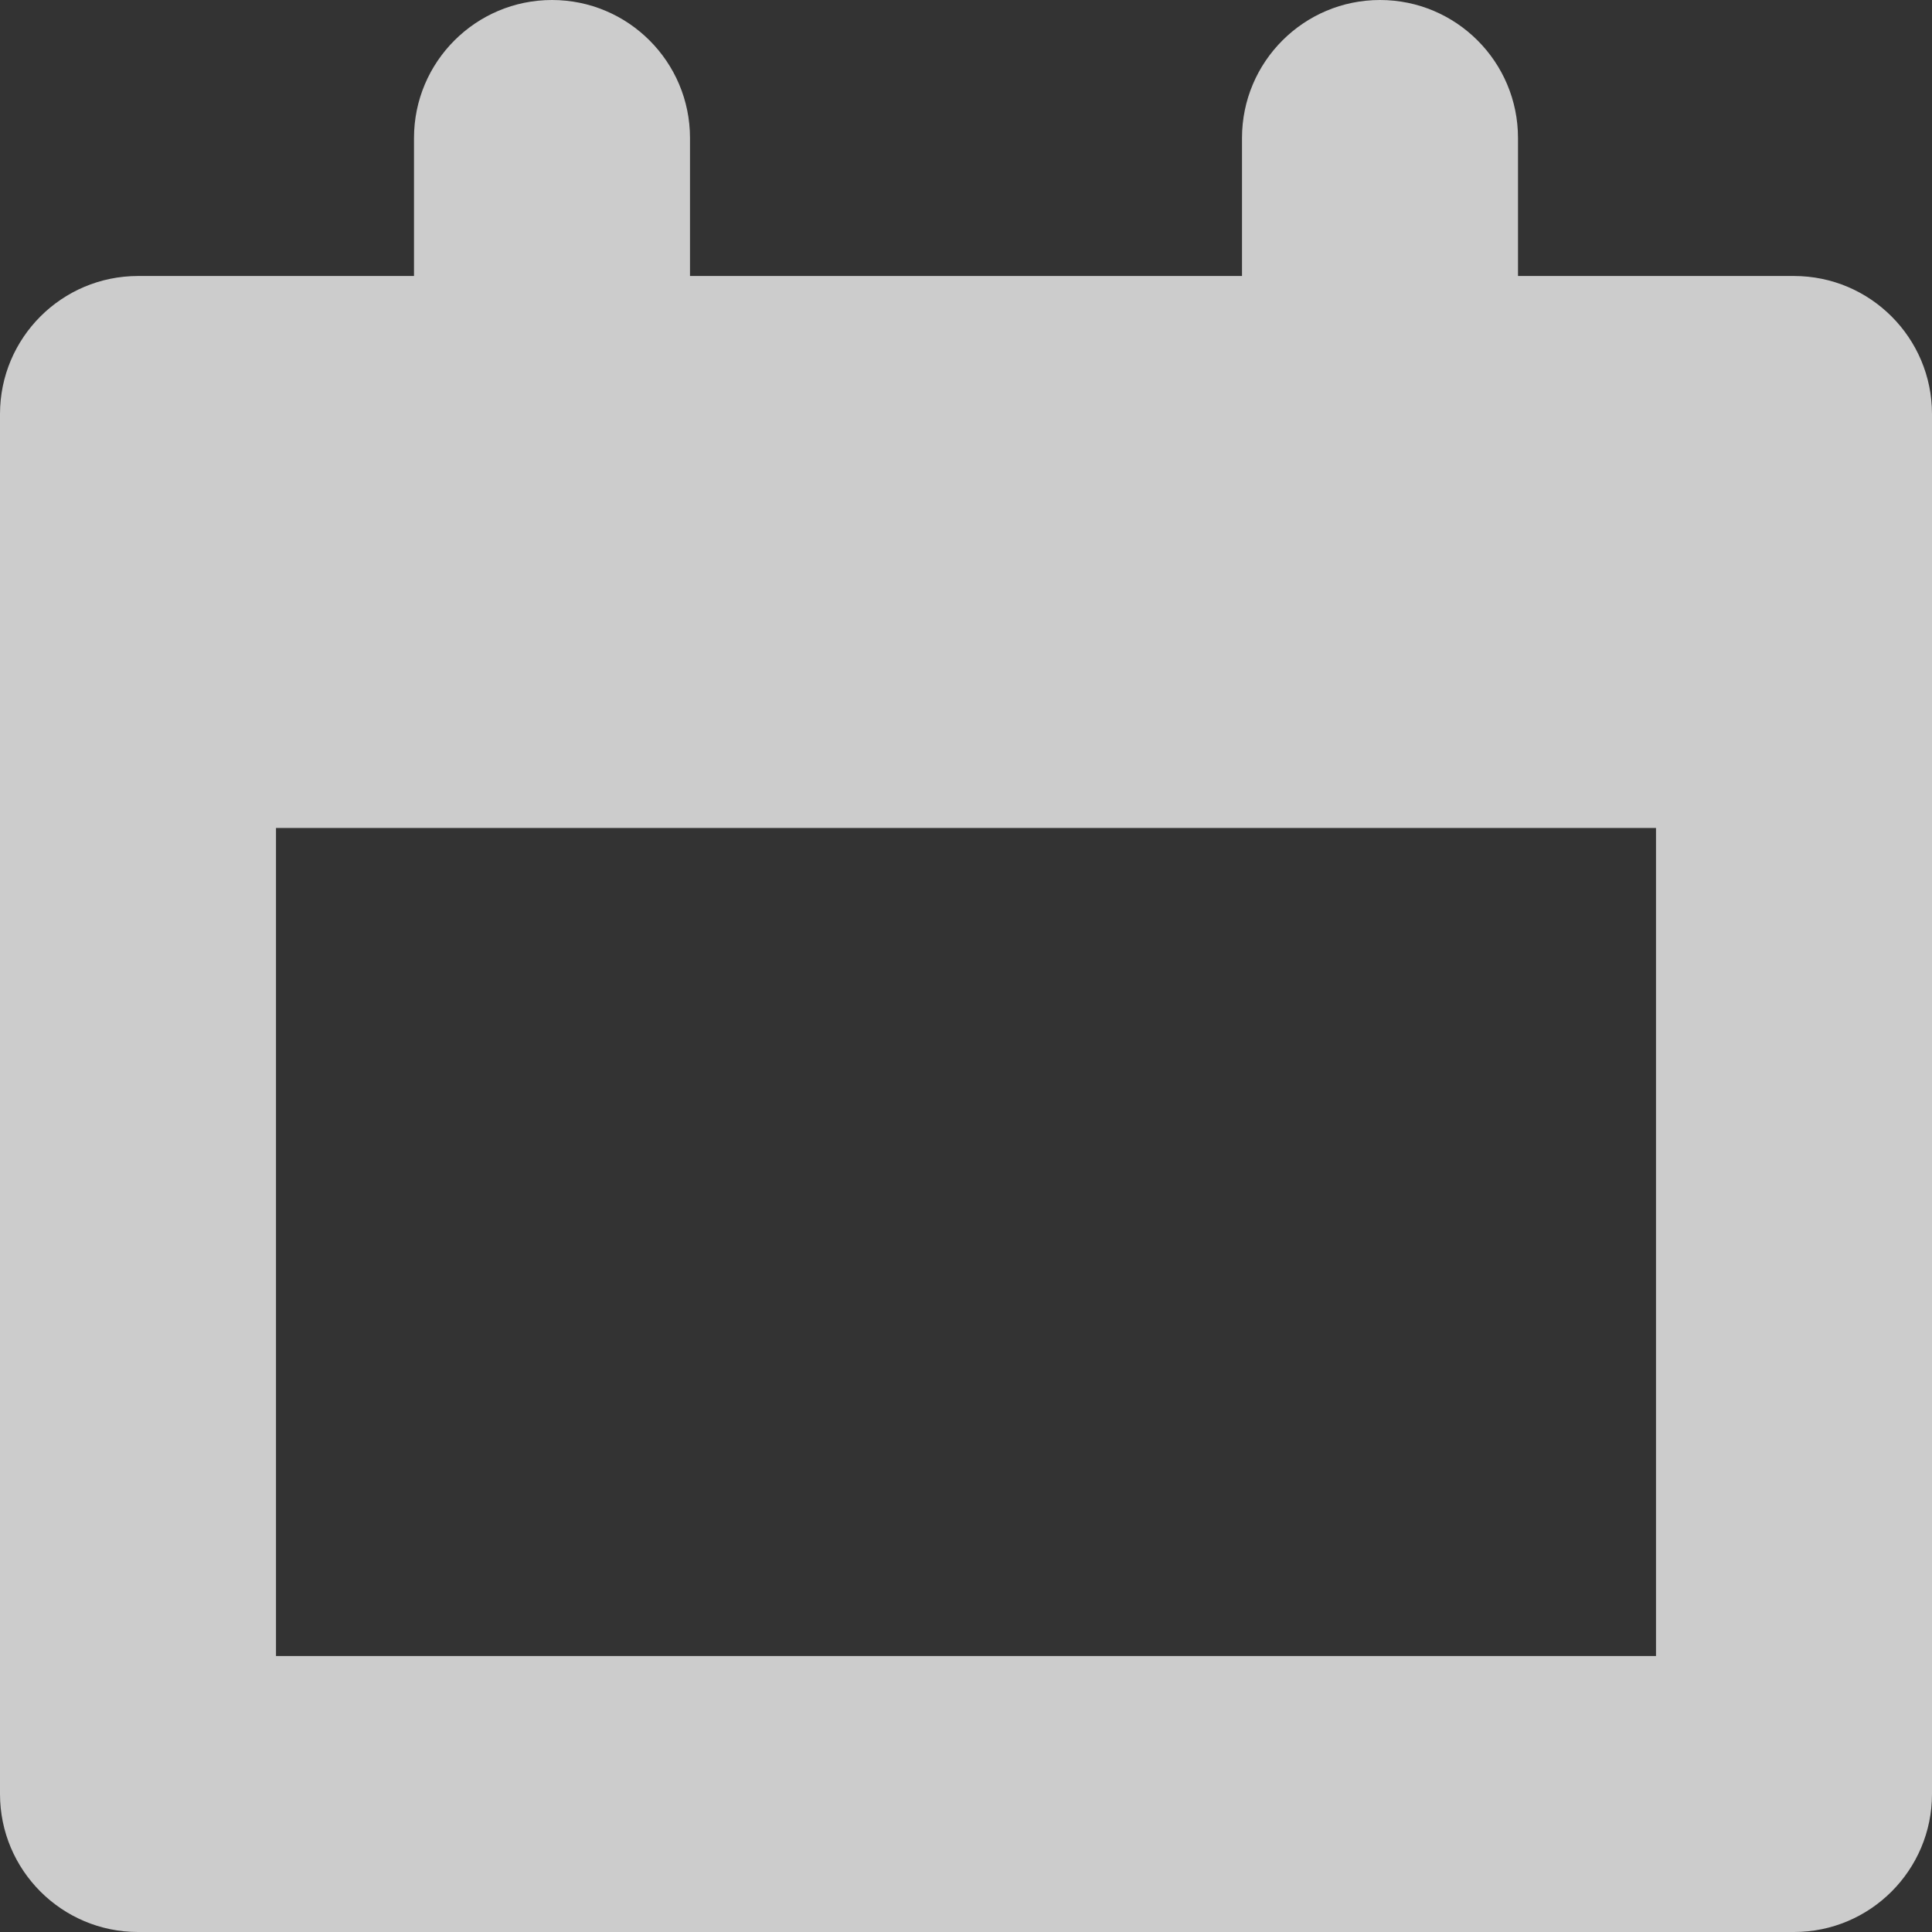 <svg width="14" height="14" viewBox="0 0 14 14" fill="none" xmlns="http://www.w3.org/2000/svg">
<rect x="0" y="0" width="14" height="14" fill="#333333" stroke="none"/>
<path fill-rule="evenodd" clip-rule="evenodd" d="M4 0C3.448 0 3 0.448 3 1V2H1C0.448 2 0 2.448 0 3V13C0 13.552 0.448 14 1 14H13C13.552 14 14 13.552 14 13V3C14 2.448 13.552 2 13 2H11V1C11 0.448 10.552 0 10 0C9.448 0 9 0.448 9 1V2H5V1C5 0.448 4.552 0 4 0ZM2 6H12V12H2V6Z" fill="white" fill-opacity="0.75"/>
</svg>
